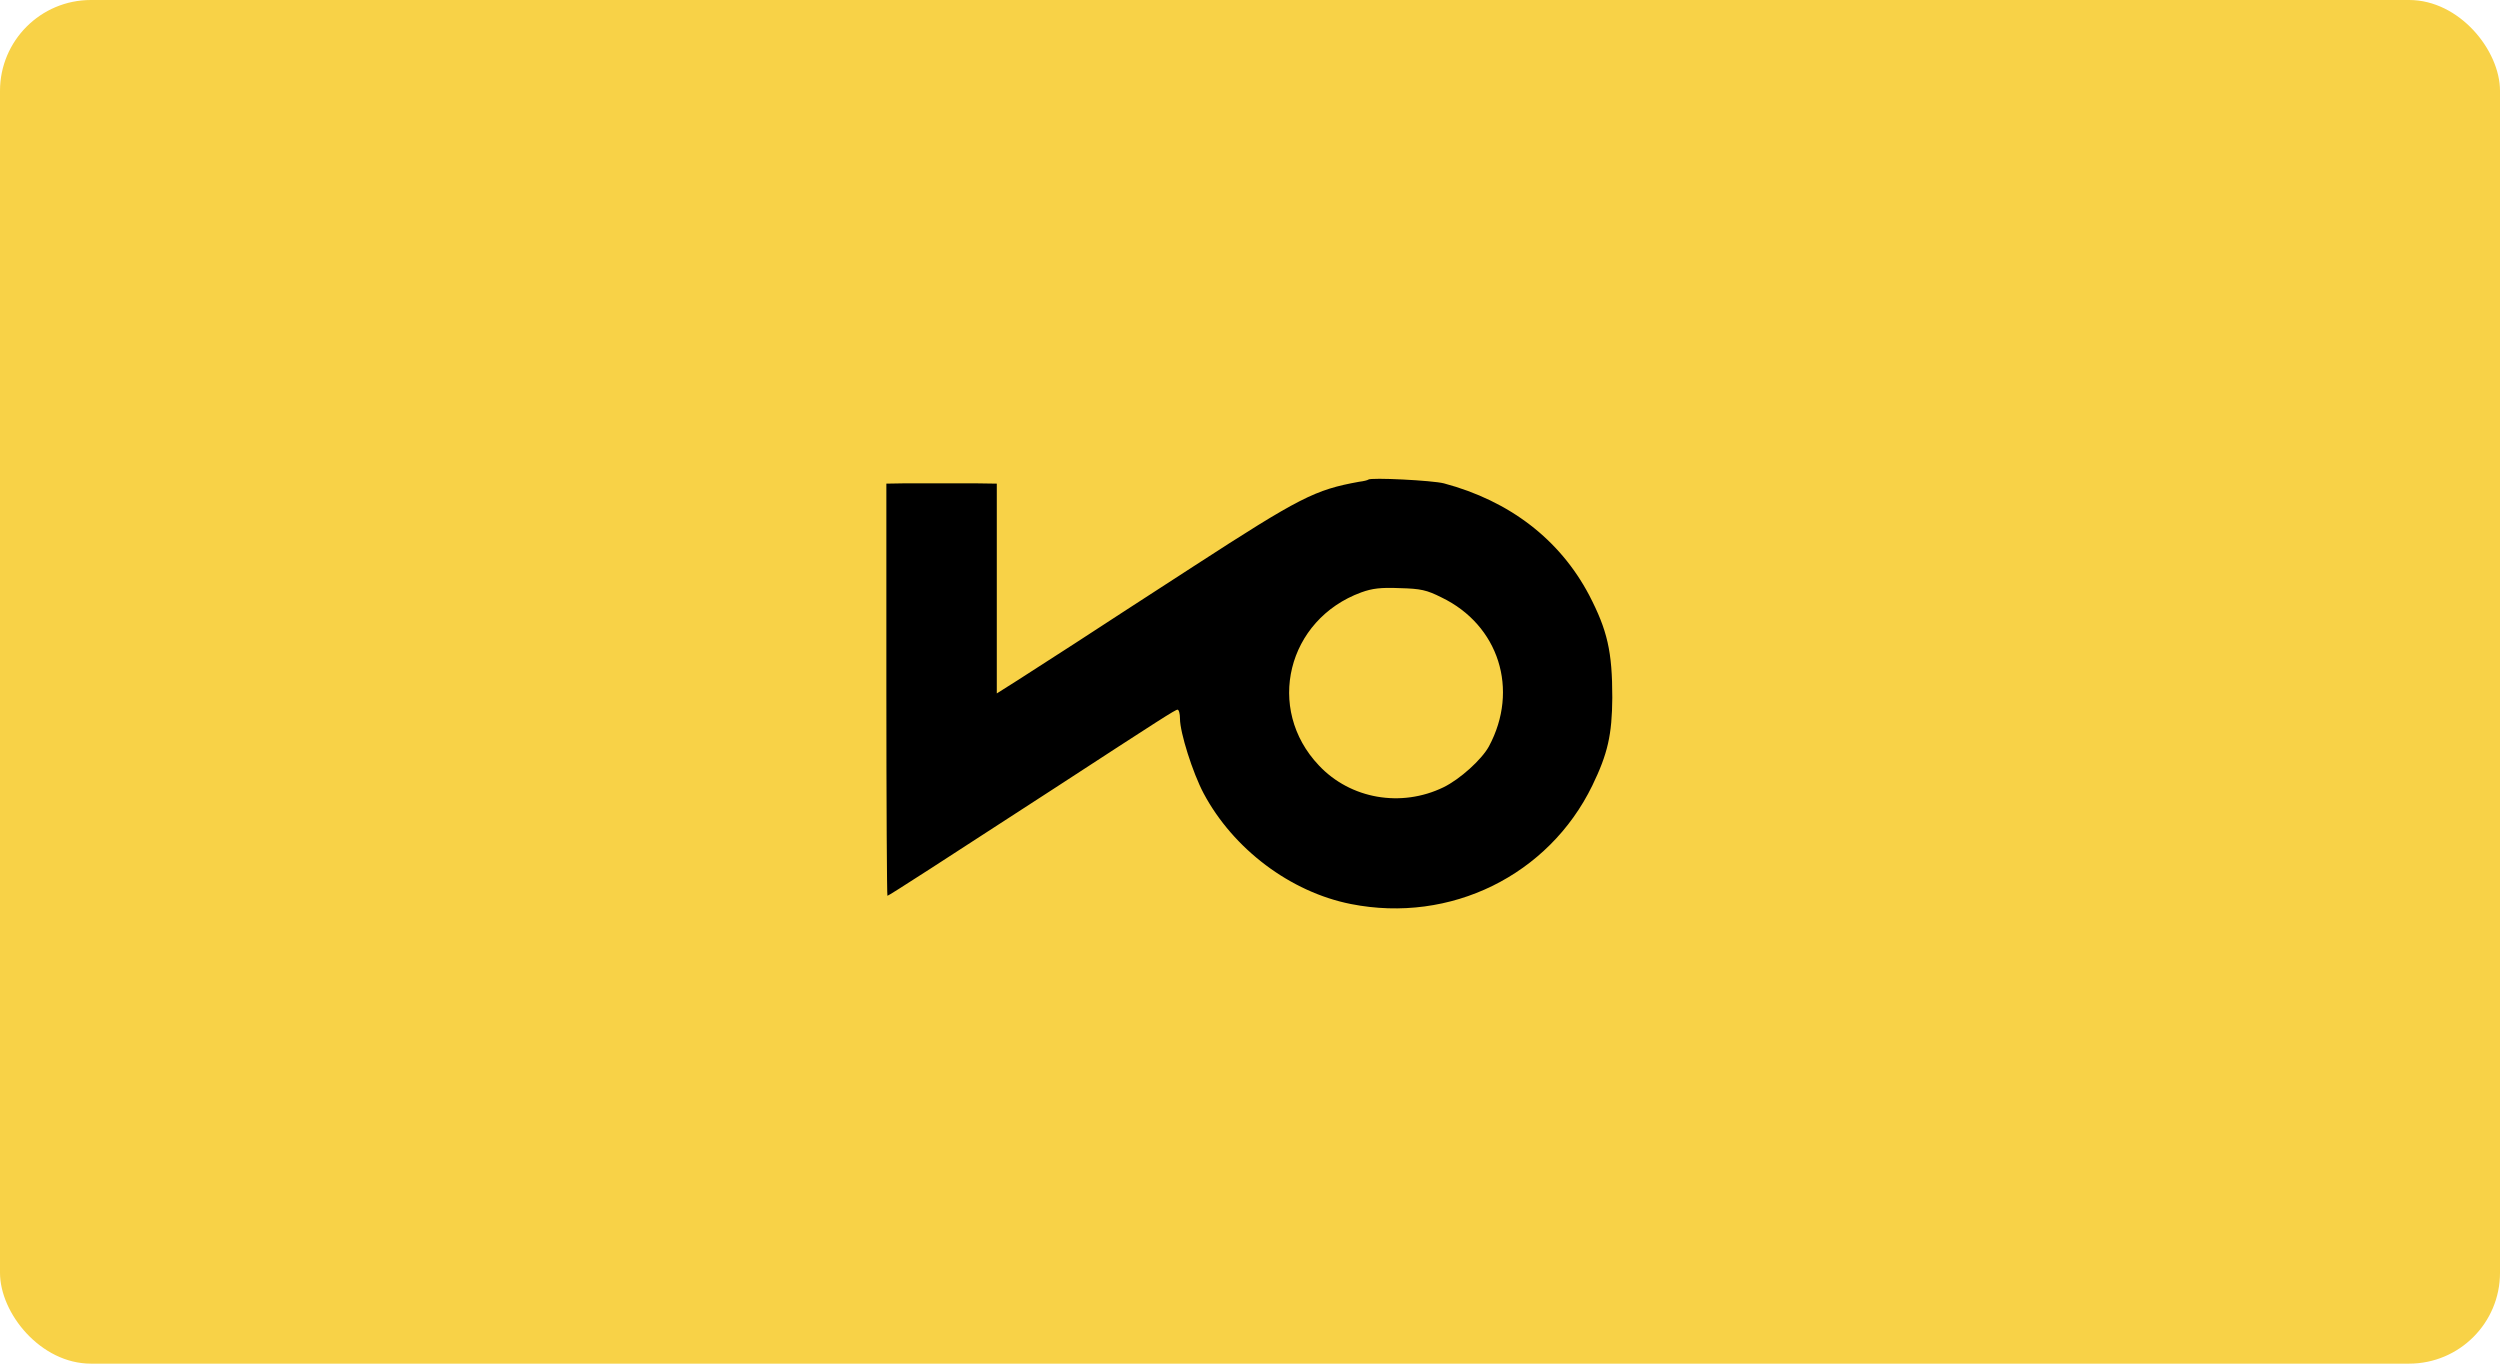 <svg xmlns="http://www.w3.org/2000/svg" width="110" height="60" viewBox="0 0 110 60">
  <g fill="none" fill-rule="evenodd">
    <rect width="110" height="60" fill="#F8D247" rx="4"/>
    <path fill="#000" fill-rule="nonzero" d="M21.203,18.873 C21.179,18.849 21.001,18.803 20.8,18.779 C18.856,18.428 18.193,18.089 13.535,15.07 C11.496,13.748 9.126,12.215 8.273,11.654 C7.407,11.092 6.281,10.367 5.784,10.051 L4.859,9.466 L4.859,14.076 L4.859,18.697 L4.03,18.709 C3.579,18.709 2.797,18.709 2.311,18.709 C1.825,18.709 1.102,18.709 0.711,18.709 L0,18.697 L0,9.629 C0,4.645 0.024,0.562 0.047,0.562 C0.107,0.562 2.596,2.176 7.407,5.3 C12.113,8.366 12.717,8.752 12.812,8.752 C12.871,8.752 12.919,8.576 12.919,8.354 C12.919,7.746 13.476,5.979 13.961,5.066 C15.265,2.621 17.778,0.725 20.444,0.199 C24.818,-0.667 29.144,1.463 31.064,5.417 C31.739,6.81 31.929,7.64 31.941,9.278 C31.941,11.314 31.727,12.239 30.921,13.795 C29.63,16.24 27.425,17.937 24.533,18.709 C24.047,18.838 21.298,18.978 21.203,18.873 Z M24.427,13.69 C26.951,12.473 27.852,9.629 26.513,7.137 C26.193,6.552 25.233,5.686 24.51,5.335 C22.649,4.434 20.421,4.821 19.034,6.295 C16.664,8.787 17.636,12.718 20.895,13.912 C21.381,14.087 21.748,14.134 22.59,14.099 C23.514,14.076 23.775,14.017 24.427,13.69 Z" transform="matrix(1 0 0 -1 39 39.977)"/>
  </g>
</svg>
